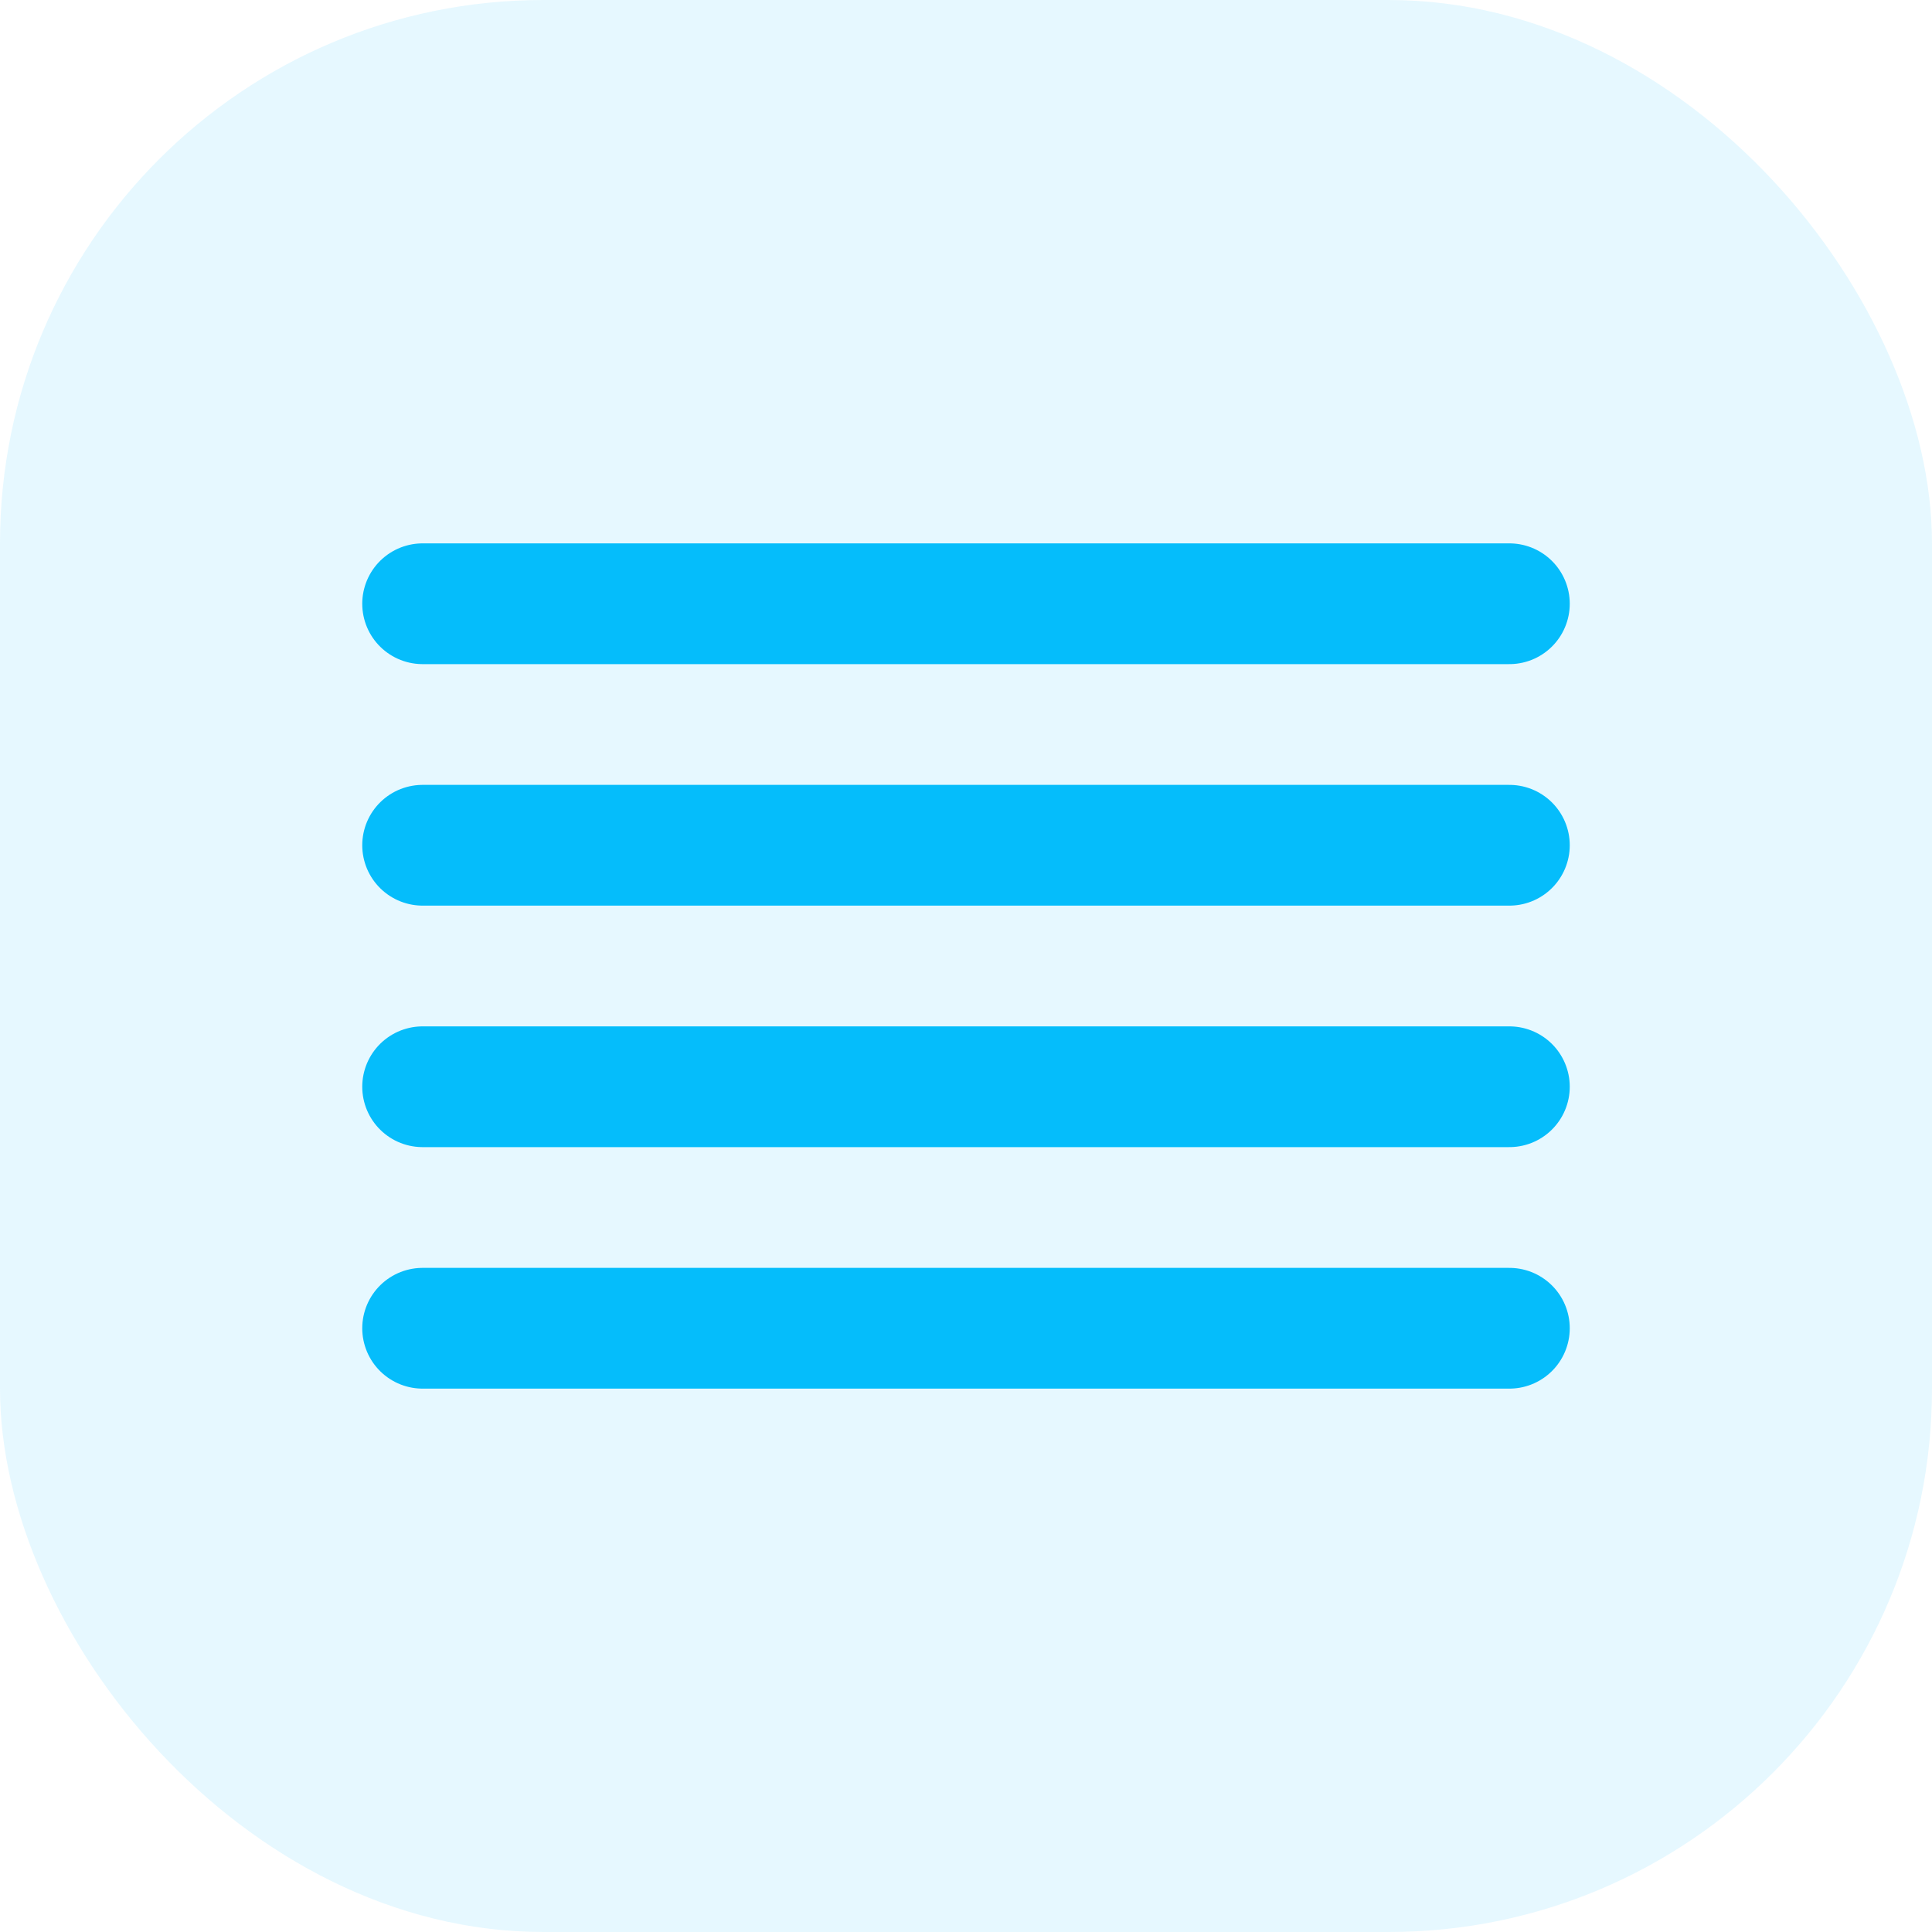 <svg width="32" height="32" viewBox="0 0 32 32" fill="none" xmlns="http://www.w3.org/2000/svg">
<rect opacity="0.1" width="32" height="32" rx="9" fill="#05BDFB"/>
<path d="M25 14H7" stroke="#05BDFB" stroke-width="2" stroke-linecap="round" stroke-linejoin="round"/>
<path d="M25 10H7" stroke="#05BDFB" stroke-width="2" stroke-linecap="round" stroke-linejoin="round"/>
<path d="M25 18H7" stroke="#05BDFB" stroke-width="2" stroke-linecap="round" stroke-linejoin="round"/>
<path d="M25 22H7" stroke="#05BDFB" stroke-width="2" stroke-linecap="round" stroke-linejoin="round"/>
</svg>
